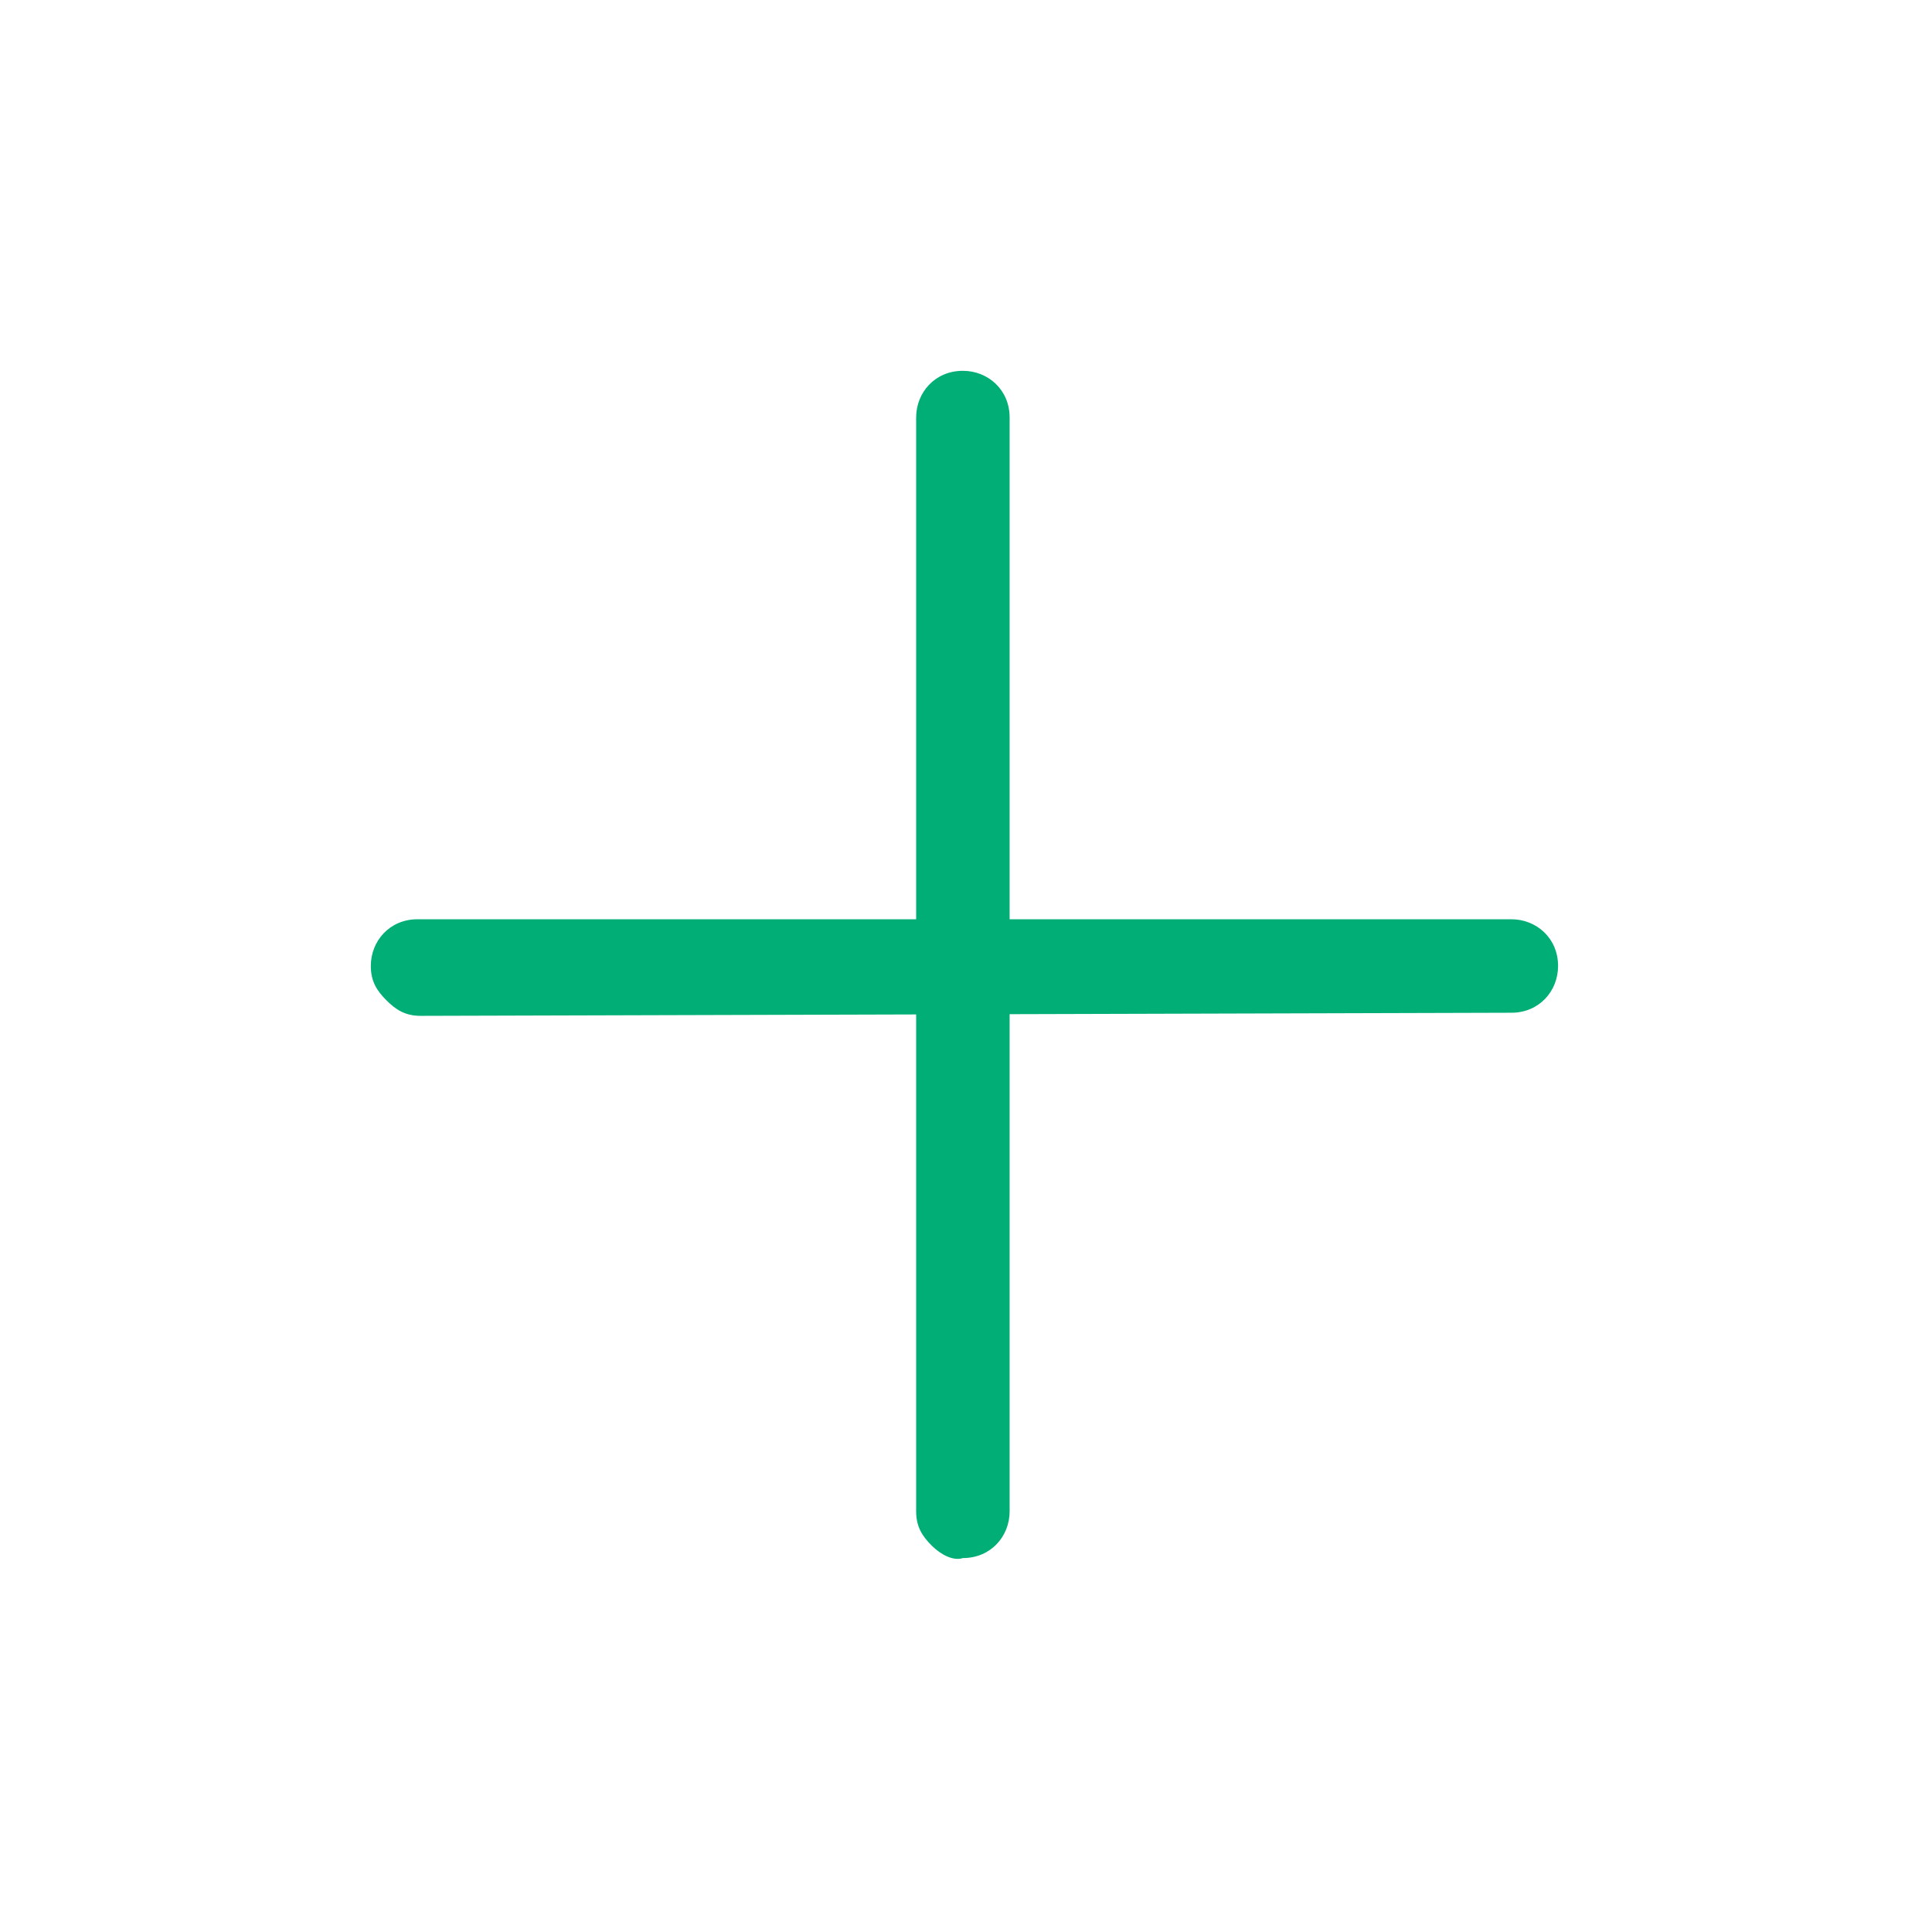 <?xml version="1.0" encoding="utf-8"?>
<!-- Generator: Adobe Illustrator 19.2.1, SVG Export Plug-In . SVG Version: 6.00 Build 0)  -->
<svg version="1.1" id="Capa_1" xmlns="http://www.w3.org/2000/svg" xmlns:xlink="http://www.w3.org/1999/xlink" x="0px" y="0px"
	 viewBox="0 0 62 62" style="enable-background:new 0 0 62 62;" xml:space="preserve">
<style type="text/css">
	.st0{fill:#00AE76;}
</style>
<g>
	<g>
		<path class="st0" d="M29.9,49.6c-0.3-0.3-0.5-0.6-0.5-1.1l0-35.1c0-0.8,0.6-1.5,1.5-1.5c0.8,0,1.5,0.6,1.5,1.5v35.1
			c0,0.8-0.6,1.5-1.5,1.5C30.6,50.1,30.2,49.9,29.9,49.6z"/>
	</g>
</g>
<g>
	<g>
		<path class="st0" d="M12.4,32.1c-0.3-0.3-0.5-0.6-0.5-1.1c0-0.8,0.6-1.5,1.5-1.5h35.1c0.8,0,1.5,0.6,1.5,1.5
			c0,0.8-0.6,1.5-1.5,1.5l-35,0.1C13,32.6,12.7,32.4,12.4,32.1z"/>
	</g>
</g>
</svg>
